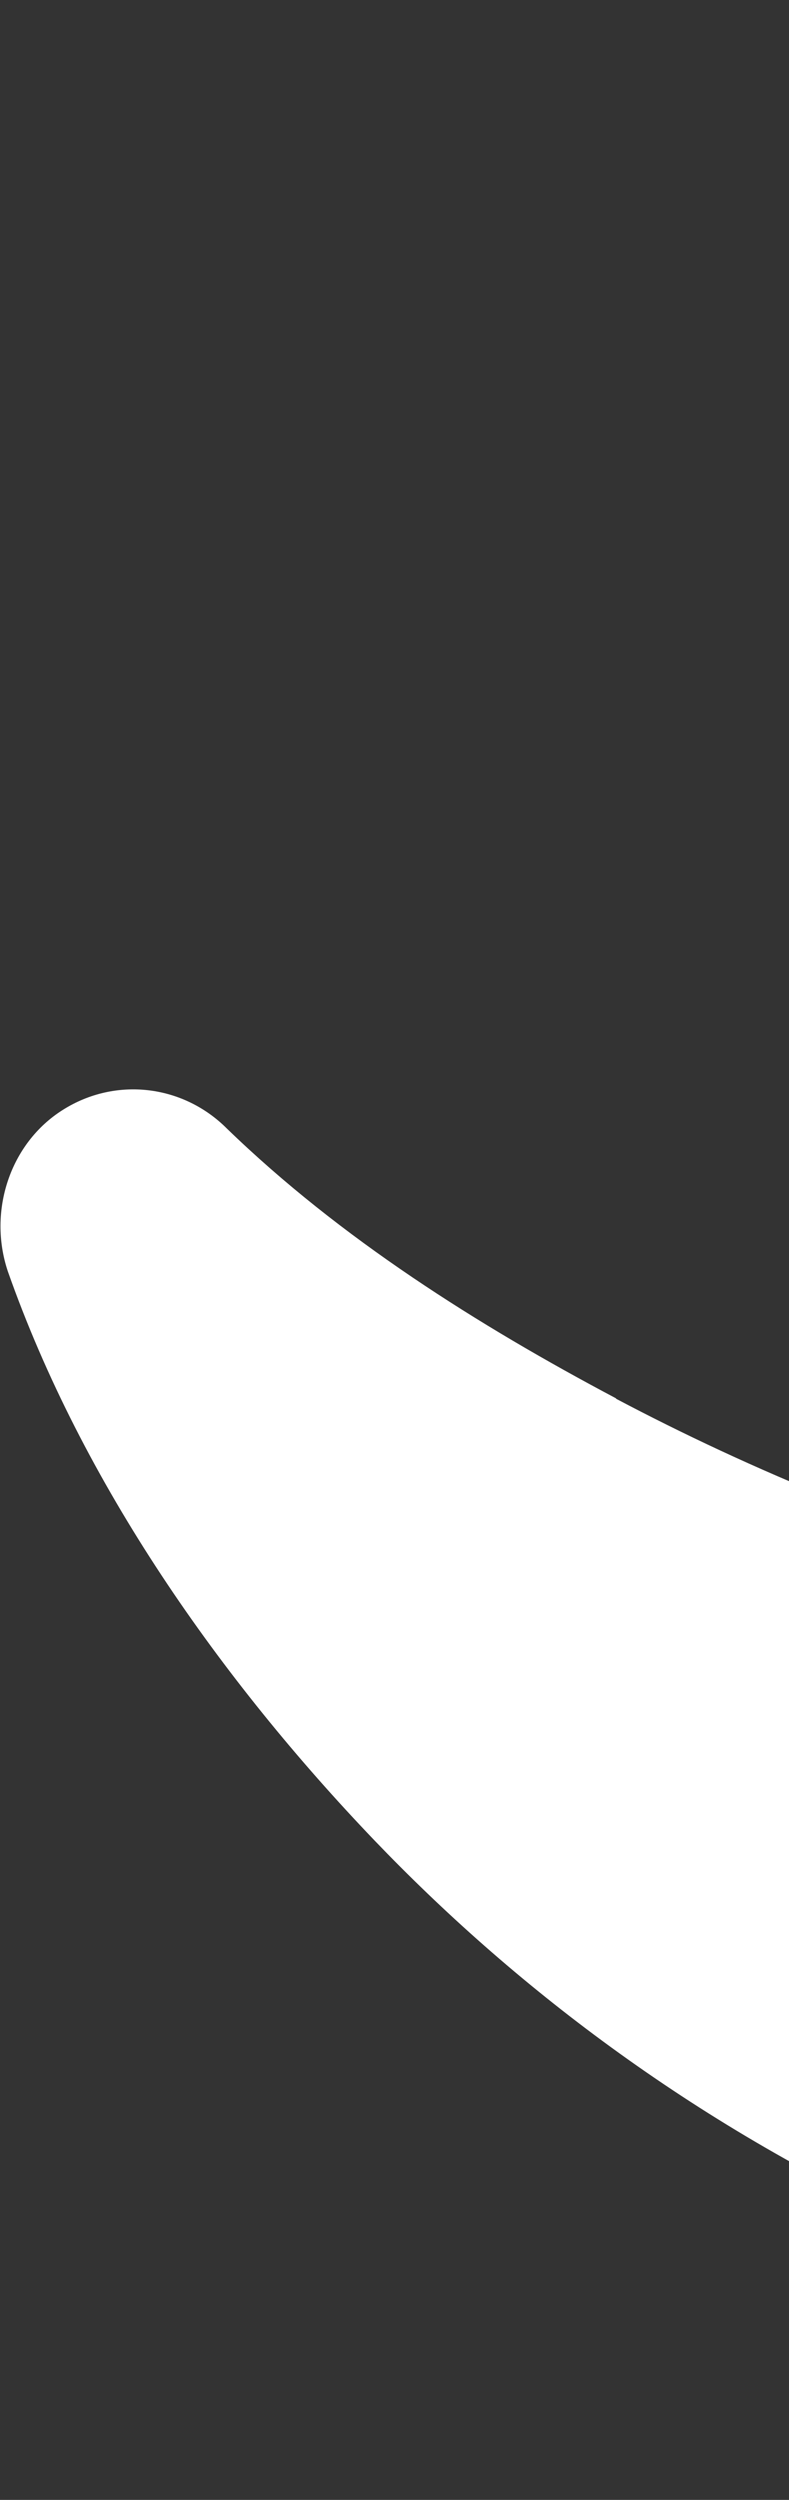 <svg width="6" height="19" viewBox="0 0 6 19" fill="none" xmlns="http://www.w3.org/2000/svg">
<rect x="0" y="0" width="6" height="19" fill="#333333" stroke="none"/>
<path d="M13.5 1.75C14.107 1.75 14.441 1.449 14.799 1.131C15.204 0.766 15.639 0.375 16.538 0.375C18.617 0.375 20.098 6.915 20.668 9.91C18.892 10.692 16.491 11.375 13.5 11.375C10.509 11.375 8.108 10.692 6.332 9.91C6.902 6.915 8.383 0.375 10.463 0.375C11.361 0.375 11.796 0.766 12.201 1.131C12.559 1.449 12.893 1.75 13.5 1.75ZM4.687 10.632C6.678 11.684 9.644 12.75 13.504 12.75C17.364 12.75 20.33 11.684 22.317 10.632C23.363 10.077 24.418 9.416 25.275 8.582C25.608 8.243 26.127 8.187 26.523 8.44C26.924 8.694 27.093 9.209 26.941 9.665C26.371 11.285 25.321 12.771 24.152 13.988C22.094 16.14 18.714 18.25 13.5 18.25C8.286 18.25 4.911 16.14 2.848 13.988C1.679 12.767 0.629 11.28 0.059 9.661C-0.093 9.205 0.076 8.689 0.477 8.436C0.878 8.182 1.392 8.243 1.726 8.578C2.586 9.411 3.637 10.073 4.683 10.627L4.687 10.632Z" fill="white"/>
</svg>
